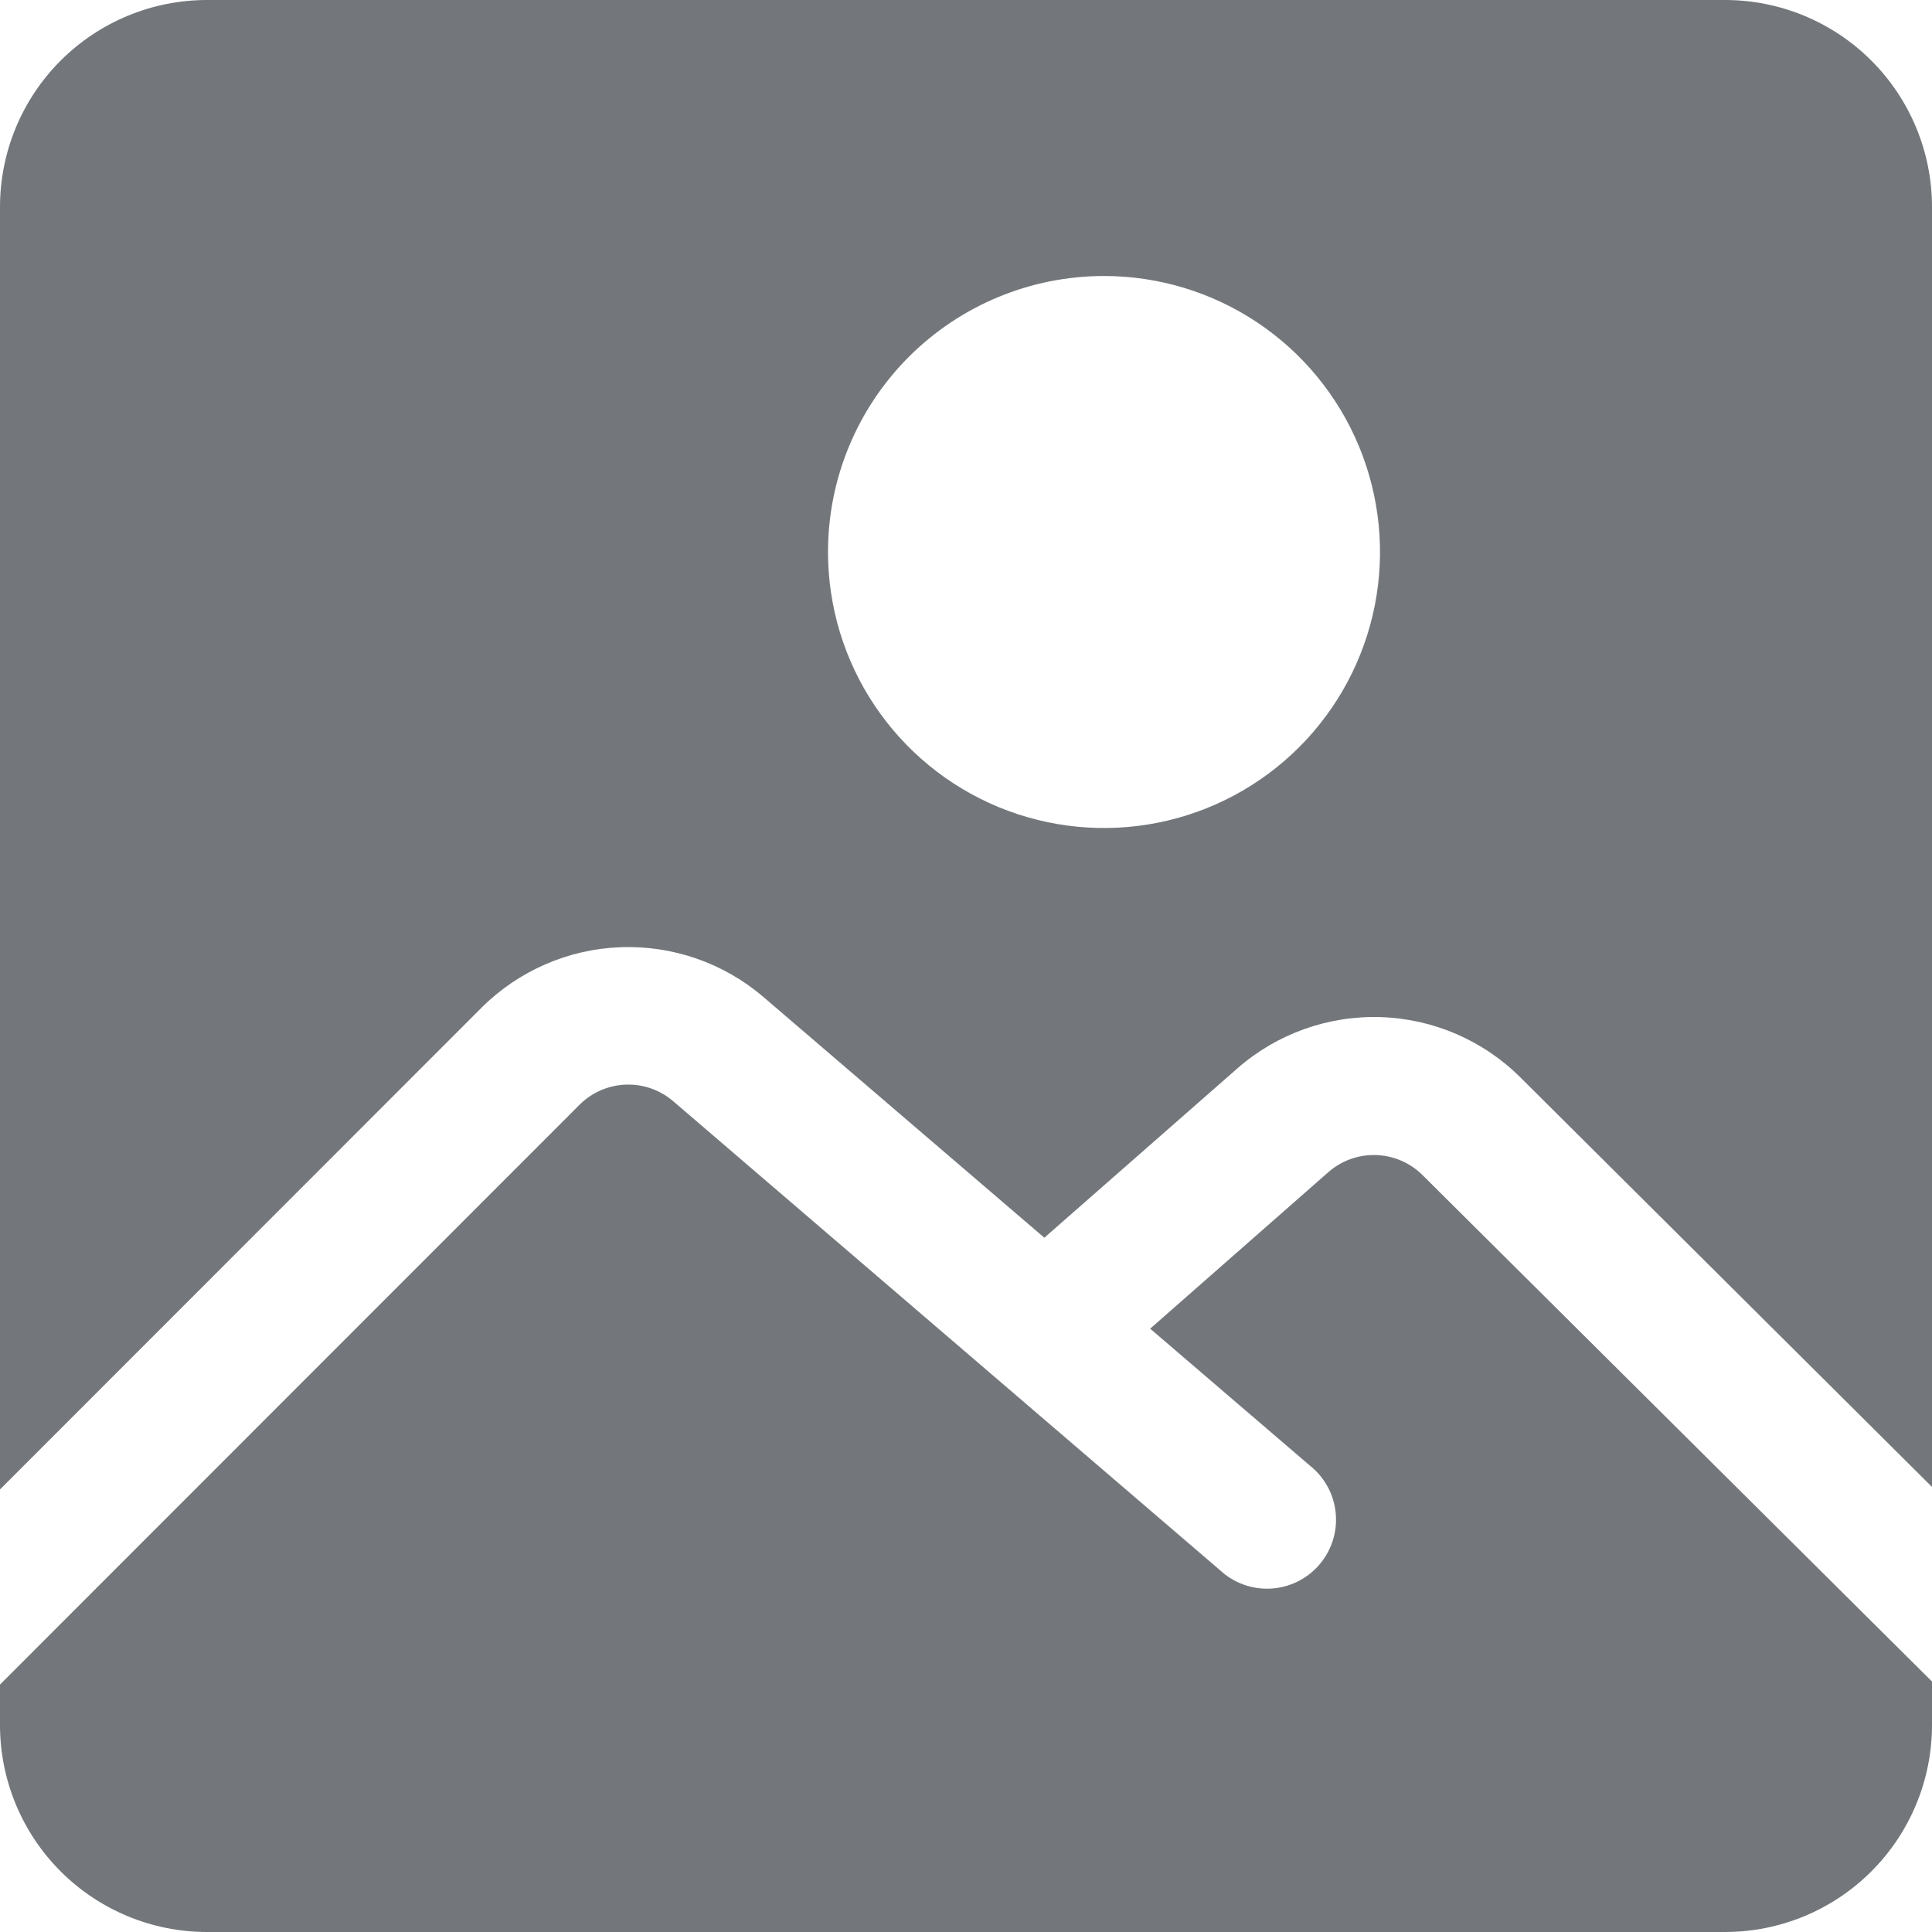 <svg width="200" height="200" viewBox="0 0 200 200" fill="none" xmlns="http://www.w3.org/2000/svg">
<path d="M49.879 104.286C53.707 100.487 58.821 98.264 64.21 98.056C69.599 97.848 74.87 99.671 78.979 103.165L108.108 128.129L128.108 110.586C132.202 107.008 137.502 105.116 142.938 105.292C148.373 105.468 153.539 107.7 157.393 111.536L200.001 153.929V21.429C200.001 15.745 197.743 10.295 193.724 6.276C189.706 2.258 184.255 0 178.572 0H21.429C15.745 0 10.295 2.258 6.276 6.276C2.258 10.295 0 15.745 0 21.429V154.186L49.879 104.286ZM114.286 28.572C119.937 28.572 125.461 30.247 130.16 33.387C134.858 36.526 138.52 40.988 140.683 46.209C142.845 51.43 143.411 57.175 142.309 62.717C141.206 68.259 138.485 73.35 134.489 77.346C130.493 81.342 125.402 84.063 119.86 85.166C114.318 86.268 108.573 85.702 103.352 83.54C98.132 81.377 93.669 77.715 90.53 73.016C87.39 68.318 85.715 62.794 85.715 57.143C85.715 49.565 88.725 42.298 94.083 36.94C99.441 31.582 106.708 28.572 114.286 28.572Z" fill="#73777B"/>
<path d="M147.286 121.671C146.004 120.383 144.279 119.631 142.462 119.57C140.645 119.509 138.873 120.143 137.508 121.343L119.065 137.543L135.6 151.721C136.353 152.318 136.978 153.061 137.437 153.905C137.896 154.749 138.18 155.677 138.272 156.633C138.364 157.589 138.262 158.554 137.973 159.47C137.683 160.386 137.212 161.234 136.587 161.964C135.962 162.694 135.197 163.29 134.336 163.717C133.476 164.144 132.538 164.393 131.579 164.449C130.62 164.505 129.659 164.367 128.755 164.043C127.85 163.719 127.02 163.216 126.315 162.564L69.686 113.993C68.319 112.822 66.56 112.211 64.762 112.281C62.963 112.351 61.258 113.098 59.986 114.371L0 174.386V178.572C0 184.255 2.258 189.705 6.276 193.724C10.295 197.743 15.745 200 21.429 200H178.572C184.255 200 189.706 197.743 193.724 193.724C197.743 189.705 200.001 184.255 200.001 178.572V174.072L147.286 121.671Z" fill="#73777B"/>
</svg>

